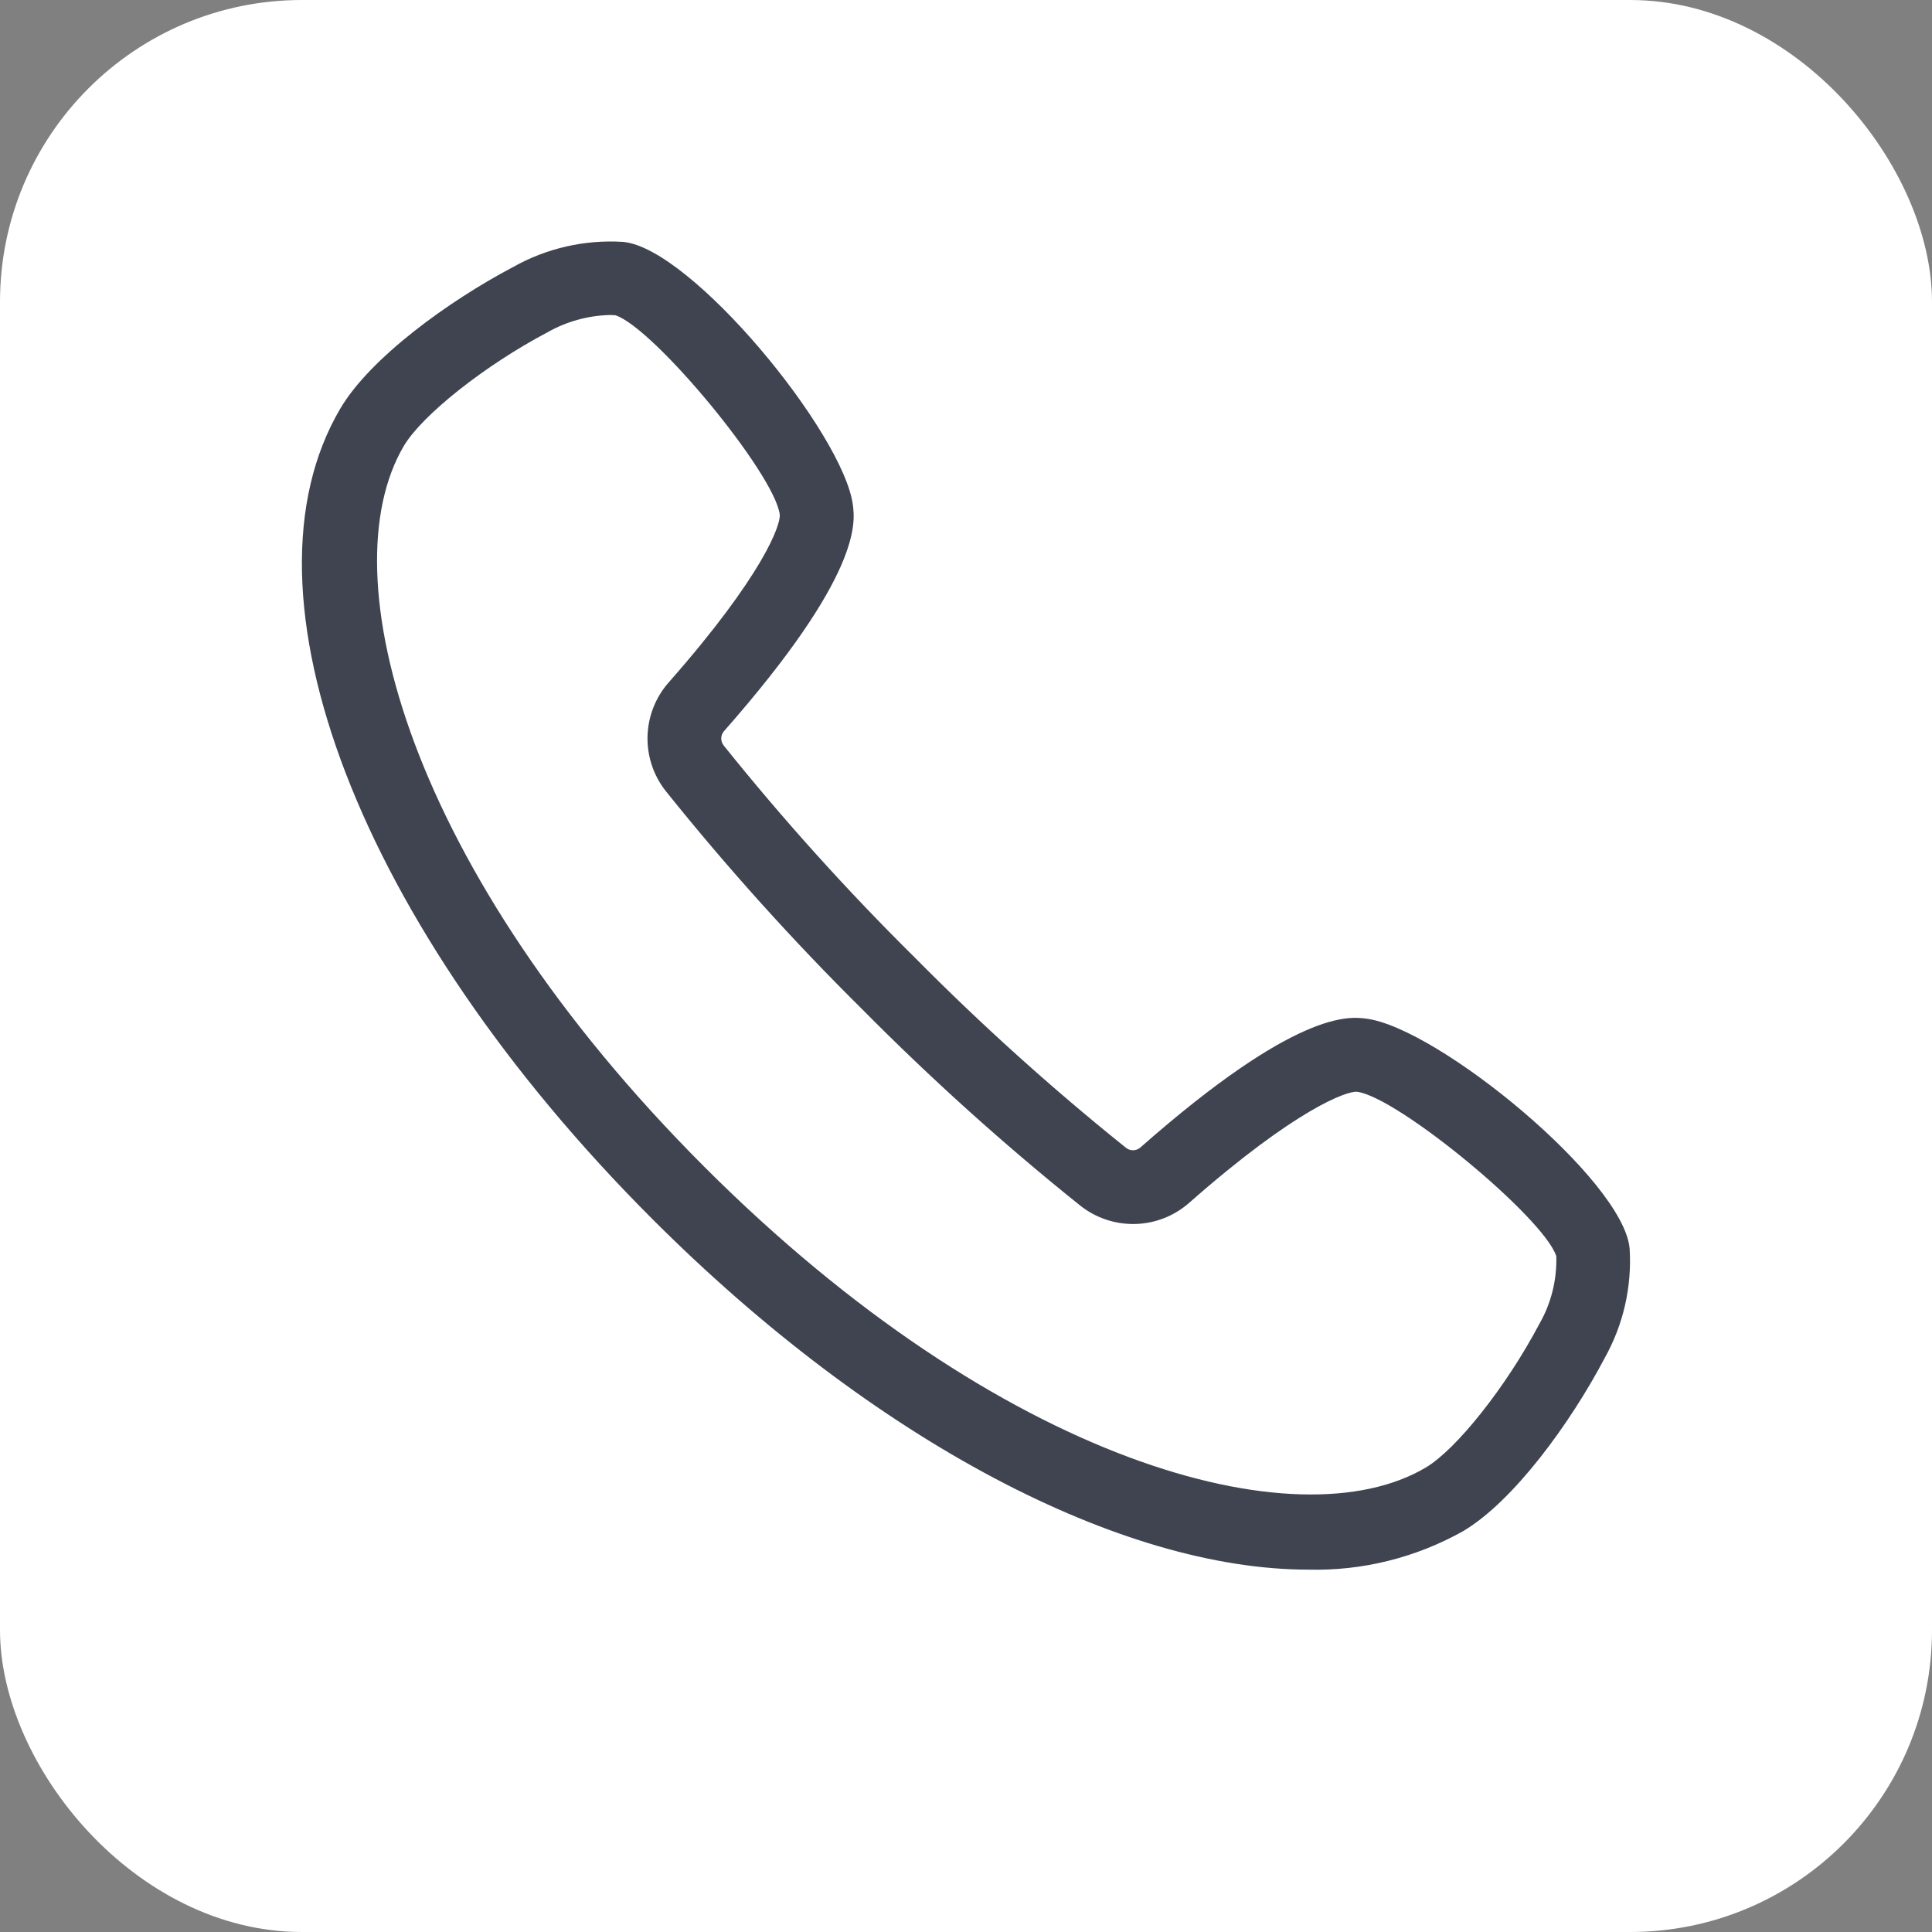 <svg width="32" height="32" viewBox="0 0 32 32" fill="none" xmlns="http://www.w3.org/2000/svg">
<rect x="0" y="0" width="32" height="32" fill="#808080" stroke="none"/>
<rect width="32" height="32" rx="5" fill="white"/>
<path d="M14.127 8.369C13.976 7.181 11.448 4.101 10.316 4.006V4.006C9.682 3.967 9.051 4.112 8.498 4.423C7.43 4.986 6.132 5.928 5.638 6.765C3.832 9.822 5.957 15.344 10.806 20.192C14.499 23.886 18.581 25.998 21.669 25.998C22.565 26.021 23.451 25.8 24.233 25.361C25.07 24.866 26.012 23.568 26.575 22.5C26.886 21.947 27.031 21.316 26.992 20.683C26.898 19.55 23.817 17.022 22.629 16.872C22.345 16.835 21.477 16.726 18.887 19.007V19.007C18.82 19.065 18.721 19.067 18.651 19.012C17.423 18.027 16.252 16.972 15.145 15.853C14.026 14.746 12.971 13.575 11.986 12.347C11.931 12.278 11.933 12.178 11.991 12.111C14.272 9.521 14.162 8.654 14.127 8.369L14.127 8.369ZM11.029 13.105C12.043 14.37 13.129 15.576 14.281 16.717C15.422 17.869 16.628 18.956 17.894 19.97C18.152 20.174 18.473 20.281 18.802 20.273C19.132 20.265 19.447 20.141 19.695 19.924C21.469 18.361 22.315 18.067 22.476 18.083C23.15 18.169 25.565 20.163 25.777 20.805H25.777C25.789 21.199 25.692 21.589 25.495 21.931C24.951 22.962 24.125 24.006 23.612 24.309C21.491 25.563 16.584 24.243 11.669 19.329C6.755 14.415 5.436 9.508 6.689 7.386C6.992 6.874 8.037 6.047 9.068 5.504V5.504C9.38 5.327 9.73 5.229 10.088 5.218C10.123 5.218 10.159 5.219 10.194 5.222C10.835 5.433 12.83 7.848 12.915 8.522C12.933 8.694 12.638 9.529 11.075 11.304C10.857 11.551 10.734 11.867 10.725 12.196C10.717 12.525 10.824 12.847 11.029 13.105L11.029 13.105Z" fill="#3F4450"/>
</svg>
